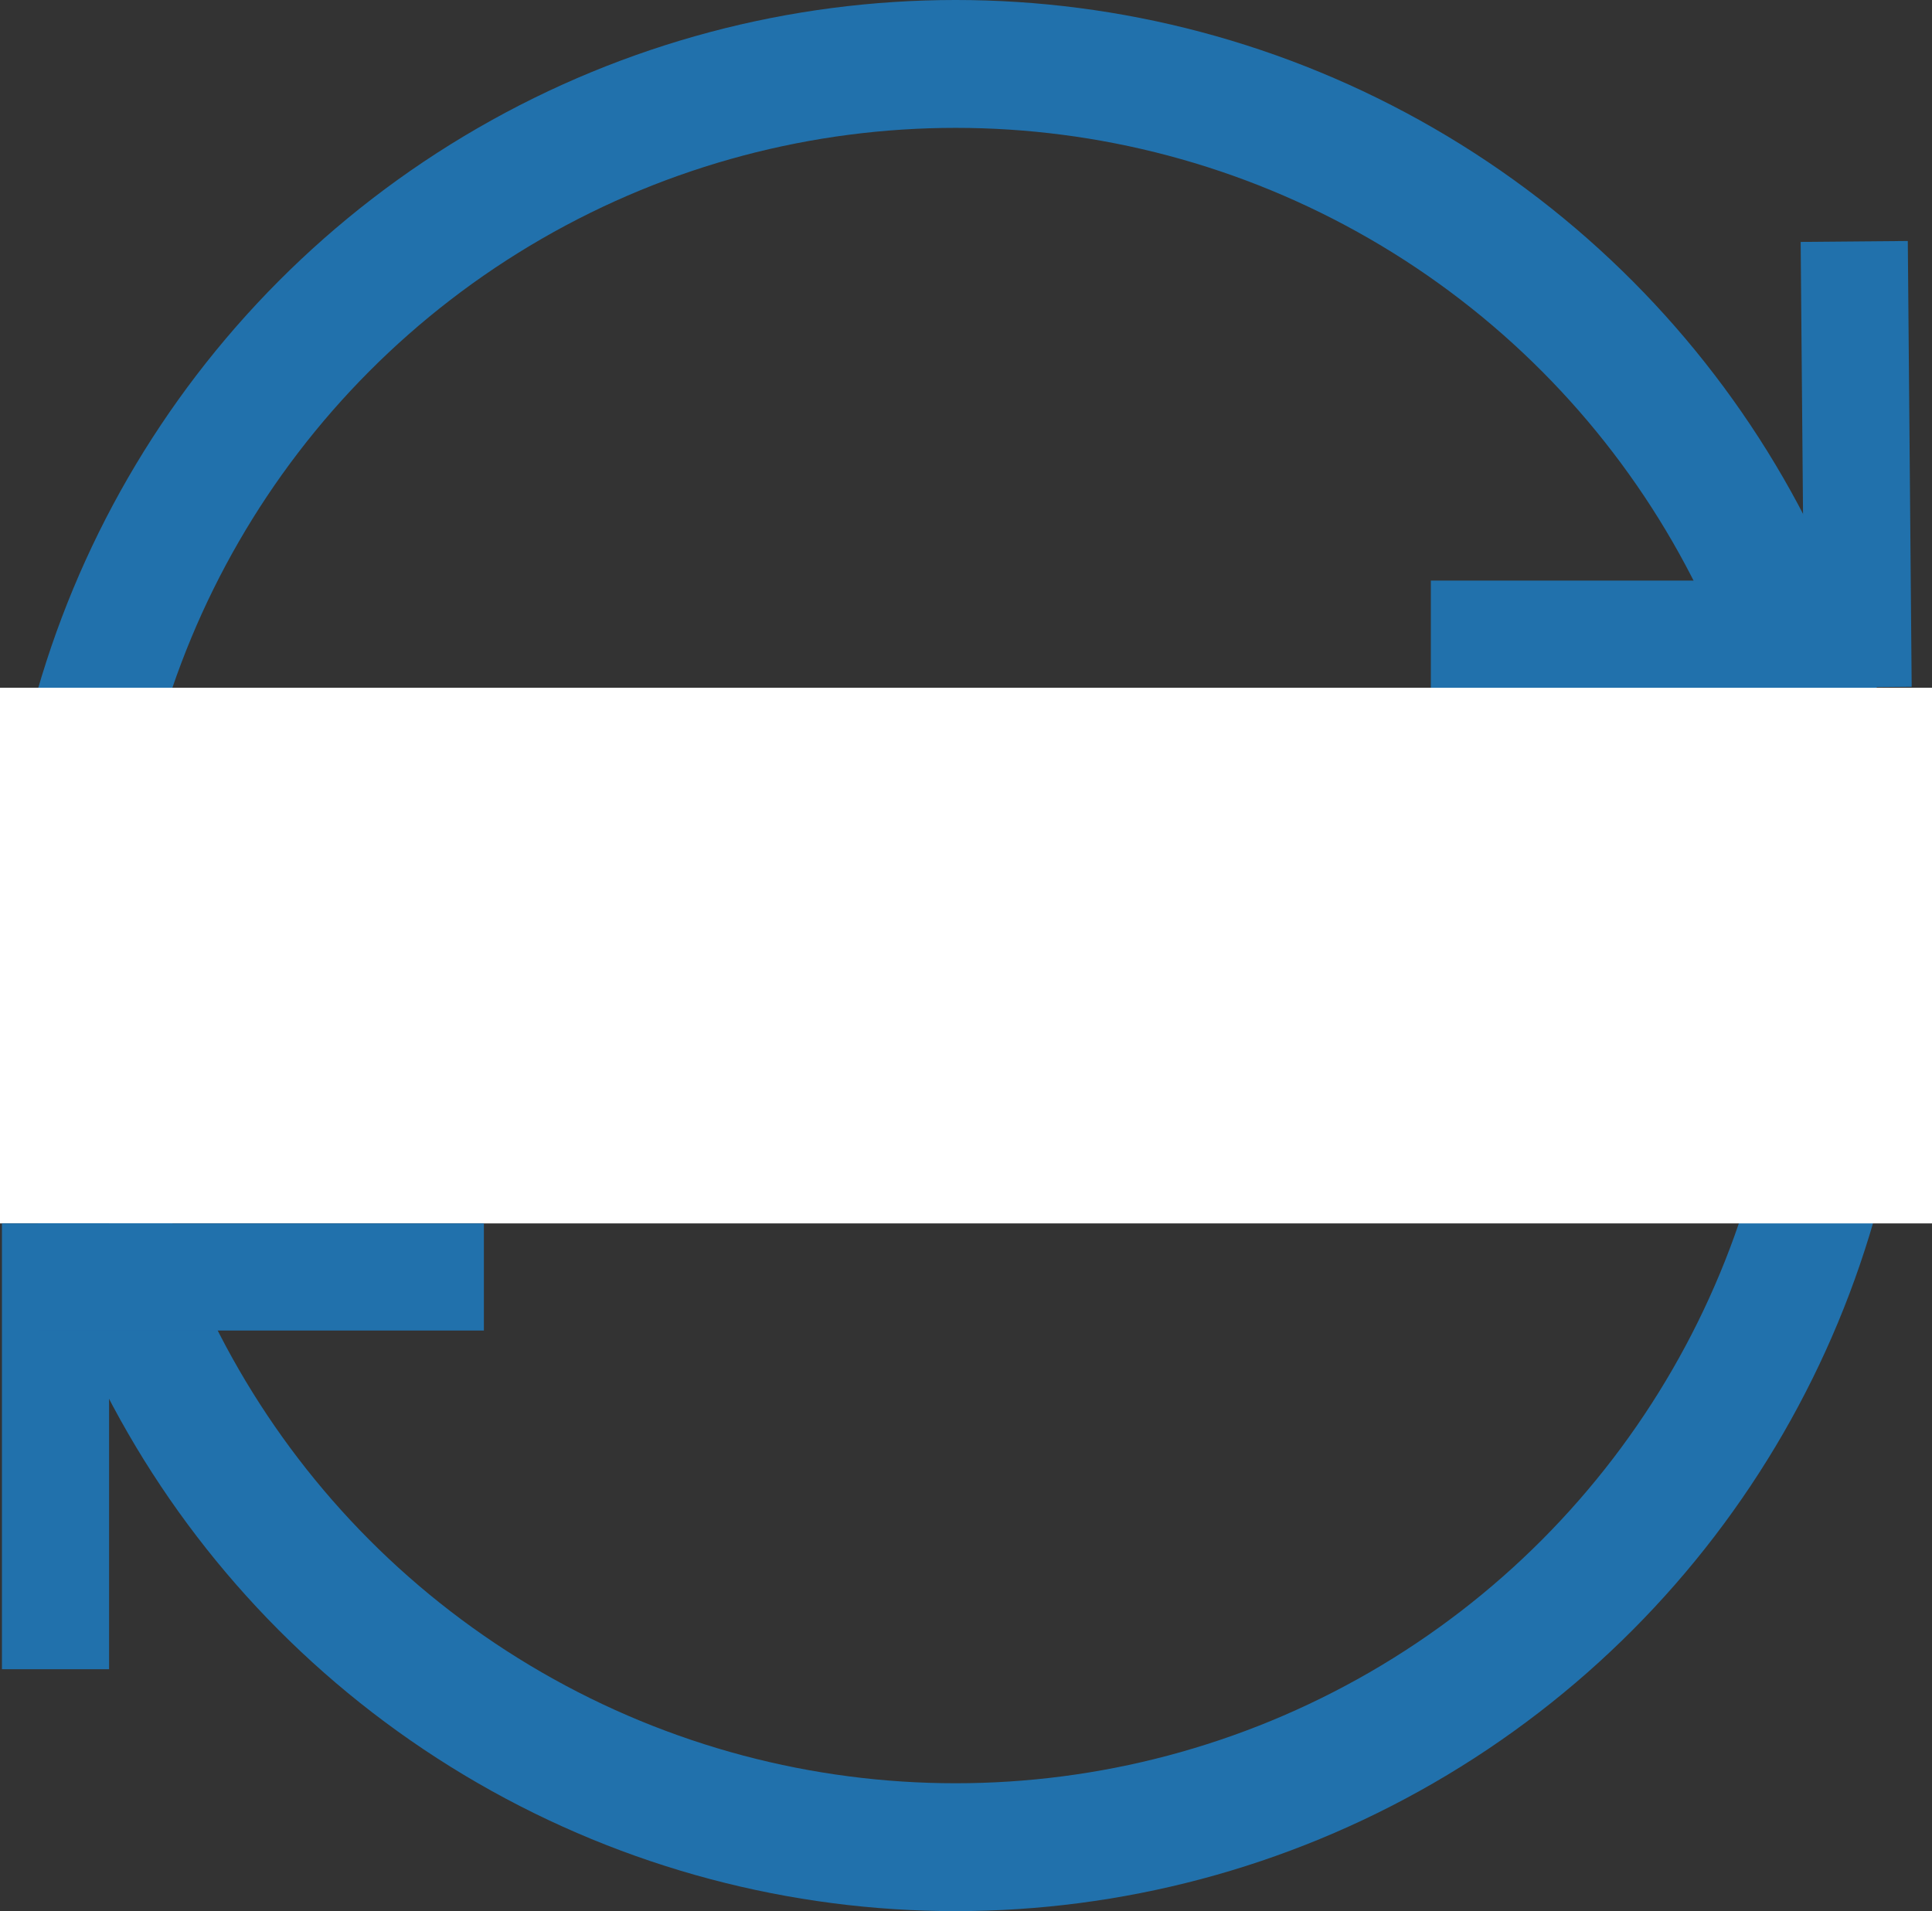 <svg width="559" height="553" viewBox="0 0 559 553" fill="none" xmlns="http://www.w3.org/2000/svg">
<rect x="0" y="0" width="559" height="553" fill="#333333" stroke="none"/>
<circle cx="276.5" cy="276.5" r="258" stroke="#2171AC" stroke-width="37"/>
<rect y="199" width="559" height="155" fill="white"/>
<line x1="536.499" y1="69.865" x2="537.621" y2="198.864" stroke="#2171AC" stroke-width="31"/>
<line x1="16.061" y1="353.998" x2="16.061" y2="483.001" stroke="#2171AC" stroke-width="31"/>
<line x1="11" y1="369.5" x2="140.004" y2="369.5" stroke="#2171AC" stroke-width="31"/>
<line x1="414" y1="183.5" x2="543.004" y2="183.5" stroke="#2171AC" stroke-width="31"/>
</svg>
